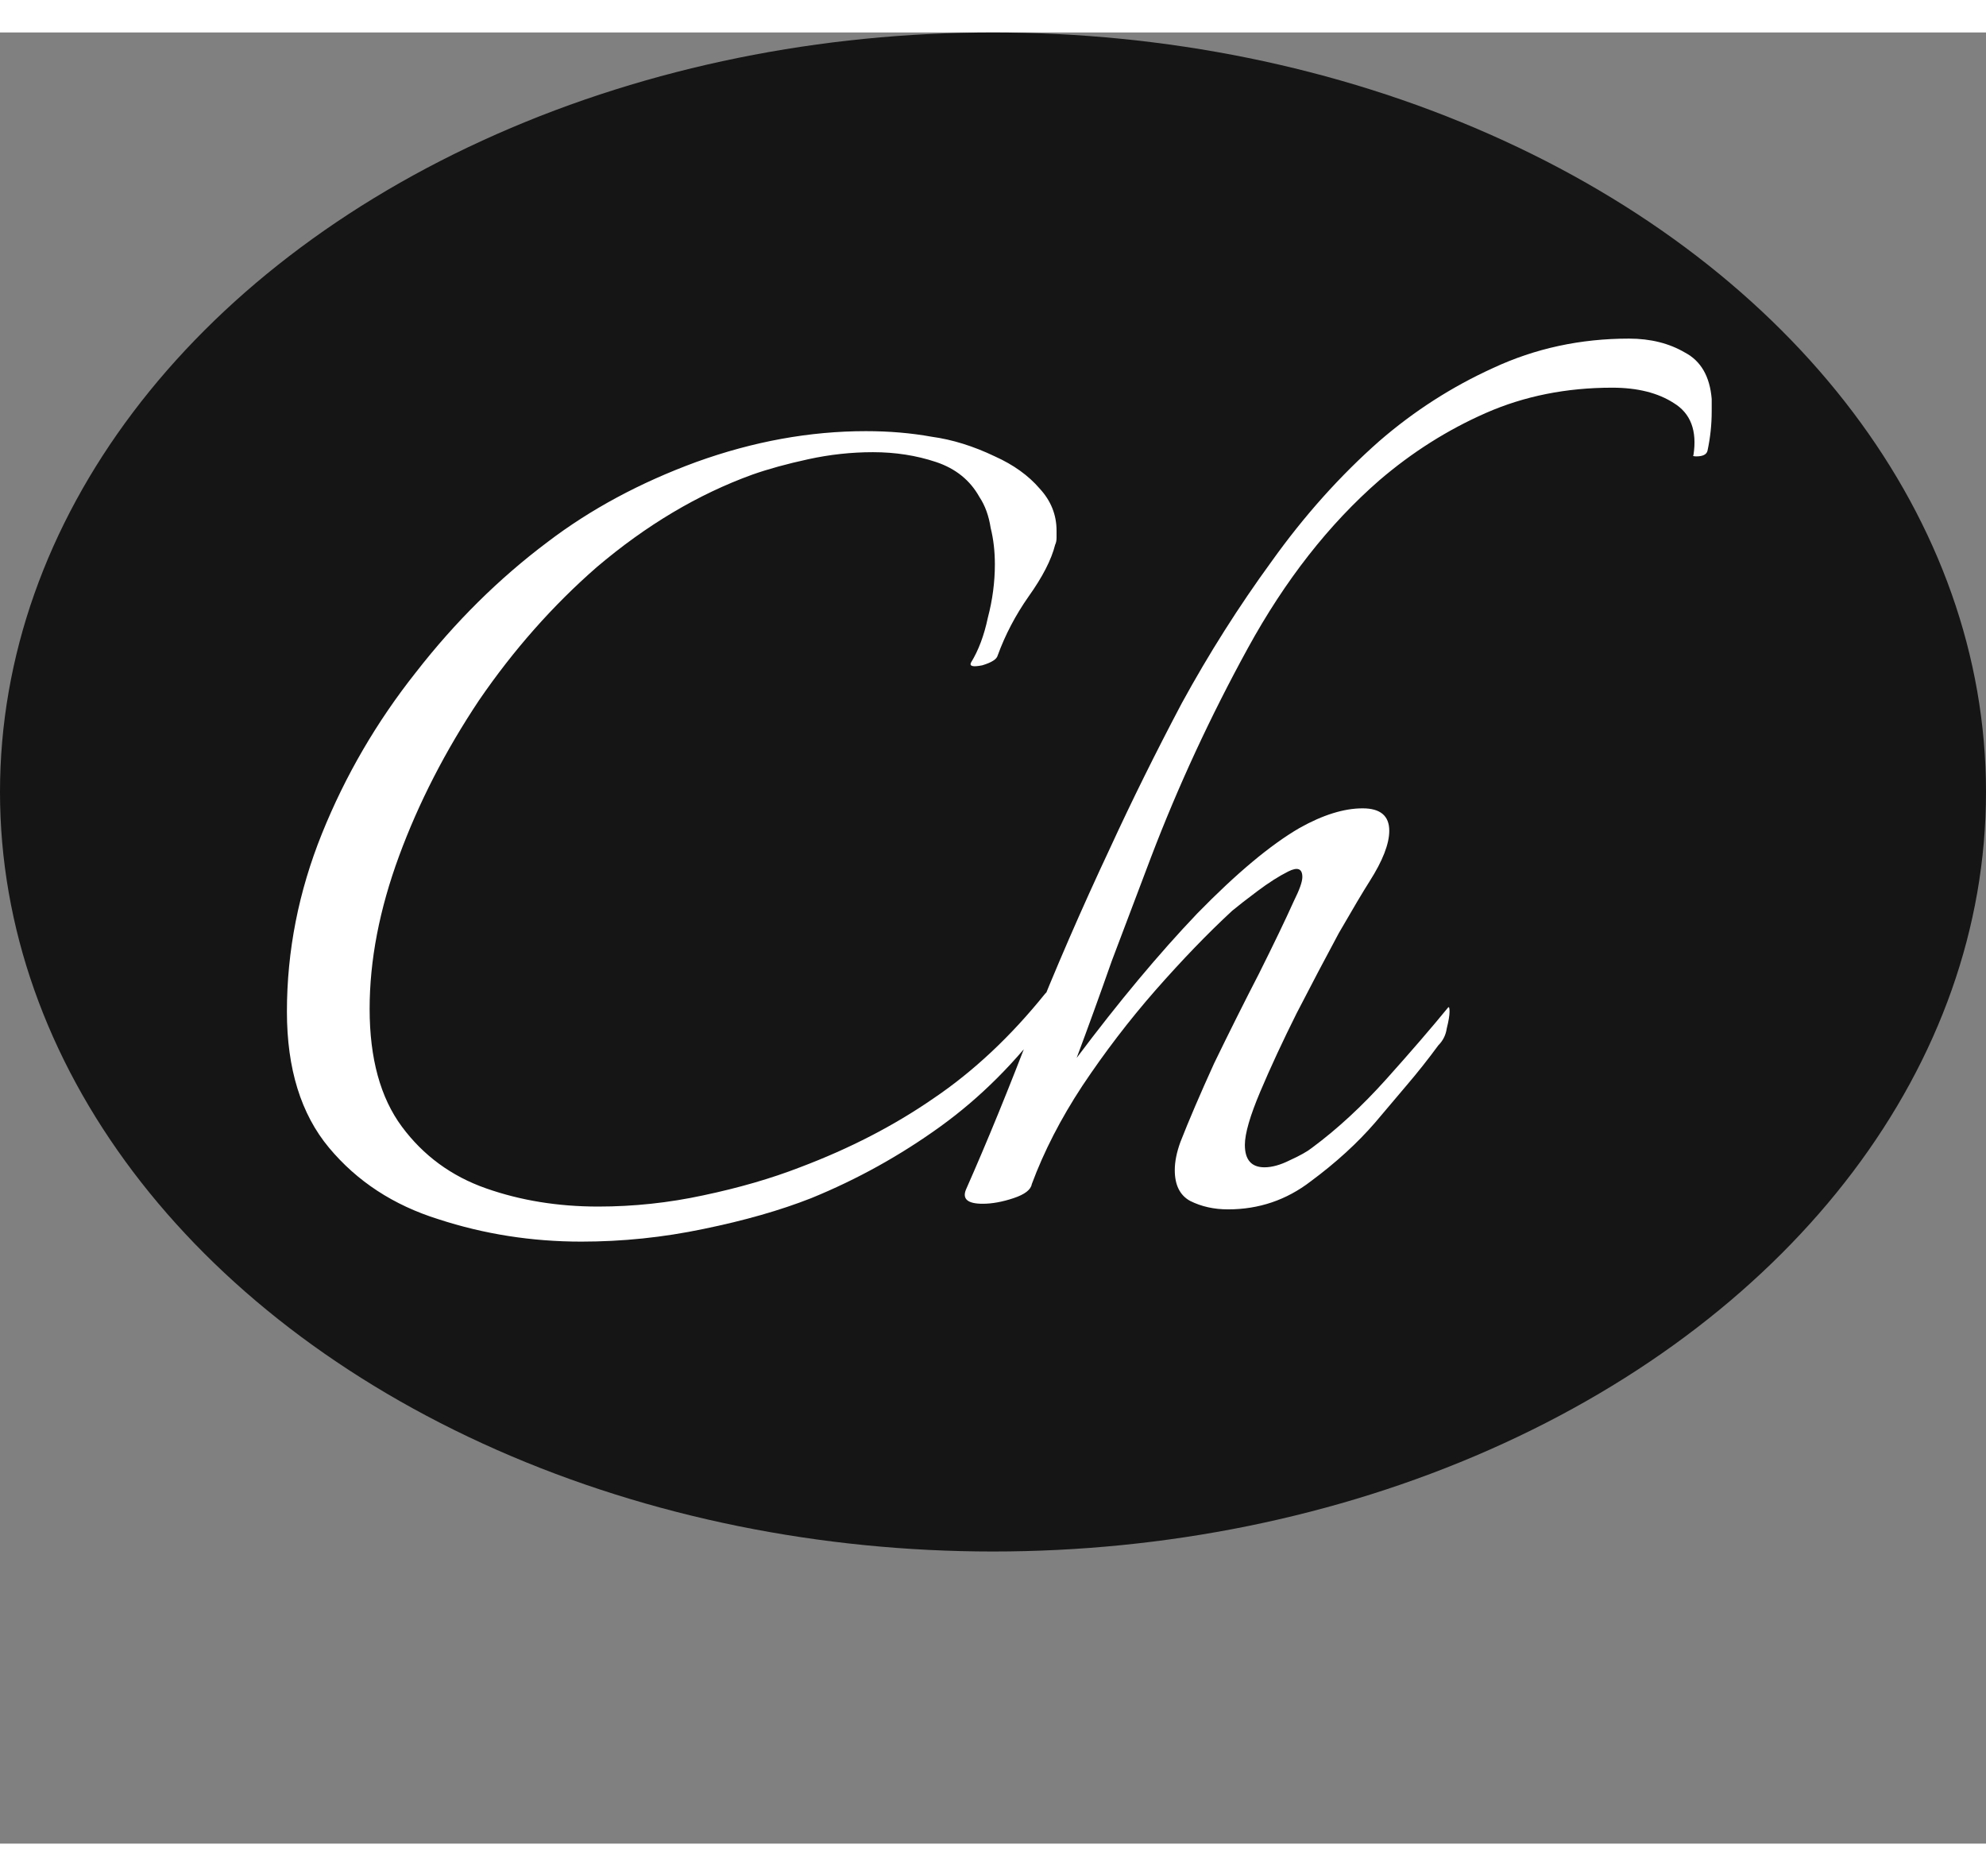 <svg width="54" height="51" viewBox="0 0 34 31" fill="none" xmlns="http://www.w3.org/2000/svg">
<rect x="0" y="0" width="34" height="31" fill="#808080" stroke="none"/>
<ellipse cx="17" cy="13" rx="17" ry="13" fill="#151515"/>
<path d="M9.952 20.696C9.104 20.696 8.288 20.568 7.504 20.312C6.736 20.072 6.112 19.664 5.632 19.088C5.152 18.512 4.912 17.736 4.912 16.76C4.912 15.72 5.112 14.704 5.512 13.712C5.912 12.72 6.448 11.8 7.12 10.952C7.792 10.088 8.544 9.344 9.376 8.72C10.112 8.16 10.96 7.704 11.92 7.352C12.896 7 13.864 6.824 14.824 6.824C15.224 6.824 15.6 6.856 15.952 6.92C16.304 6.968 16.664 7.08 17.032 7.256C17.352 7.4 17.608 7.584 17.8 7.808C17.992 8.016 18.088 8.256 18.088 8.528C18.088 8.56 18.088 8.6 18.088 8.648C18.088 8.696 18.08 8.736 18.064 8.768C18 9.024 17.848 9.32 17.608 9.656C17.384 9.976 17.208 10.312 17.08 10.664C17.064 10.728 16.976 10.784 16.816 10.832C16.656 10.864 16.592 10.848 16.624 10.784C16.752 10.576 16.848 10.32 16.912 10.016C16.992 9.712 17.032 9.408 17.032 9.104C17.032 8.88 17.008 8.672 16.96 8.48C16.928 8.272 16.864 8.096 16.768 7.952C16.608 7.664 16.36 7.464 16.024 7.352C15.688 7.24 15.328 7.184 14.944 7.184C14.576 7.184 14.208 7.224 13.84 7.304C13.472 7.384 13.152 7.472 12.88 7.568C11.952 7.904 11.064 8.432 10.216 9.152C9.464 9.808 8.792 10.568 8.2 11.432C7.624 12.296 7.168 13.184 6.832 14.096C6.496 15.008 6.328 15.88 6.328 16.712C6.328 17.56 6.512 18.232 6.88 18.728C7.248 19.224 7.728 19.576 8.32 19.784C8.912 19.992 9.552 20.096 10.24 20.096C10.848 20.096 11.448 20.032 12.04 19.904C12.648 19.776 13.2 19.616 13.696 19.424C14.544 19.104 15.304 18.712 15.976 18.248C16.664 17.784 17.304 17.184 17.896 16.448C17.976 16.368 18.032 16.328 18.064 16.328C18.112 16.328 18.136 16.36 18.136 16.424C18.136 16.552 18.072 16.704 17.944 16.88C17.4 17.616 16.784 18.232 16.096 18.728C15.408 19.224 14.672 19.632 13.888 19.952C13.36 20.16 12.744 20.336 12.04 20.48C11.352 20.624 10.656 20.696 9.952 20.696ZM21.024 20.144C20.784 20.144 20.568 20.096 20.376 20C20.2 19.904 20.112 19.728 20.112 19.472C20.112 19.328 20.144 19.168 20.208 18.992C20.352 18.624 20.544 18.176 20.784 17.648C21.04 17.12 21.296 16.608 21.552 16.112C21.808 15.6 22.008 15.184 22.152 14.864C22.248 14.672 22.296 14.536 22.296 14.456C22.296 14.312 22.216 14.28 22.056 14.36C21.896 14.44 21.72 14.552 21.528 14.696C21.336 14.84 21.192 14.952 21.096 15.032C20.68 15.416 20.24 15.872 19.776 16.4C19.328 16.912 18.912 17.456 18.528 18.032C18.16 18.592 17.872 19.152 17.664 19.712C17.648 19.808 17.544 19.888 17.352 19.952C17.16 20.016 16.984 20.048 16.824 20.048C16.568 20.048 16.472 19.968 16.536 19.808C16.904 18.976 17.28 18.056 17.664 17.048C18.064 16.04 18.512 15.008 19.008 13.952C19.376 13.152 19.784 12.328 20.232 11.48C20.696 10.632 21.208 9.824 21.768 9.056C22.328 8.272 22.944 7.584 23.616 6.992C24.208 6.48 24.856 6.064 25.56 5.744C26.28 5.408 27.056 5.24 27.888 5.24C28.256 5.24 28.576 5.32 28.848 5.48C29.12 5.624 29.272 5.888 29.304 6.272V6.488C29.304 6.712 29.28 6.936 29.232 7.16C29.216 7.224 29.152 7.256 29.04 7.256C28.992 7.256 28.976 7.248 28.992 7.232C29.056 6.816 28.944 6.52 28.656 6.344C28.384 6.168 28.032 6.08 27.6 6.08C26.816 6.08 26.096 6.224 25.44 6.512C24.784 6.8 24.176 7.184 23.616 7.664C22.752 8.416 22 9.376 21.36 10.544C20.72 11.712 20.168 12.904 19.704 14.12C19.48 14.712 19.256 15.304 19.032 15.896C18.824 16.488 18.624 17.04 18.432 17.552C19.152 16.592 19.84 15.768 20.496 15.08C21.168 14.392 21.752 13.904 22.248 13.616C22.648 13.392 23.008 13.28 23.328 13.28C23.632 13.28 23.784 13.408 23.784 13.664C23.784 13.888 23.672 14.176 23.448 14.528C23.336 14.704 23.16 15 22.92 15.416C22.696 15.832 22.456 16.288 22.2 16.784C21.96 17.264 21.752 17.712 21.576 18.128C21.4 18.544 21.312 18.848 21.312 19.04C21.312 19.296 21.424 19.424 21.648 19.424C21.776 19.424 21.92 19.384 22.08 19.304C22.256 19.224 22.384 19.152 22.464 19.088C22.896 18.768 23.32 18.376 23.736 17.912C24.152 17.448 24.504 17.04 24.792 16.688C24.808 16.672 24.816 16.696 24.816 16.76C24.816 16.824 24.8 16.92 24.768 17.048C24.752 17.16 24.704 17.256 24.624 17.336C24.448 17.576 24.264 17.808 24.072 18.032C23.896 18.24 23.72 18.448 23.544 18.656C23.24 19.008 22.872 19.344 22.44 19.664C22.024 19.984 21.552 20.144 21.024 20.144Z" fill="white"/>
</svg>
